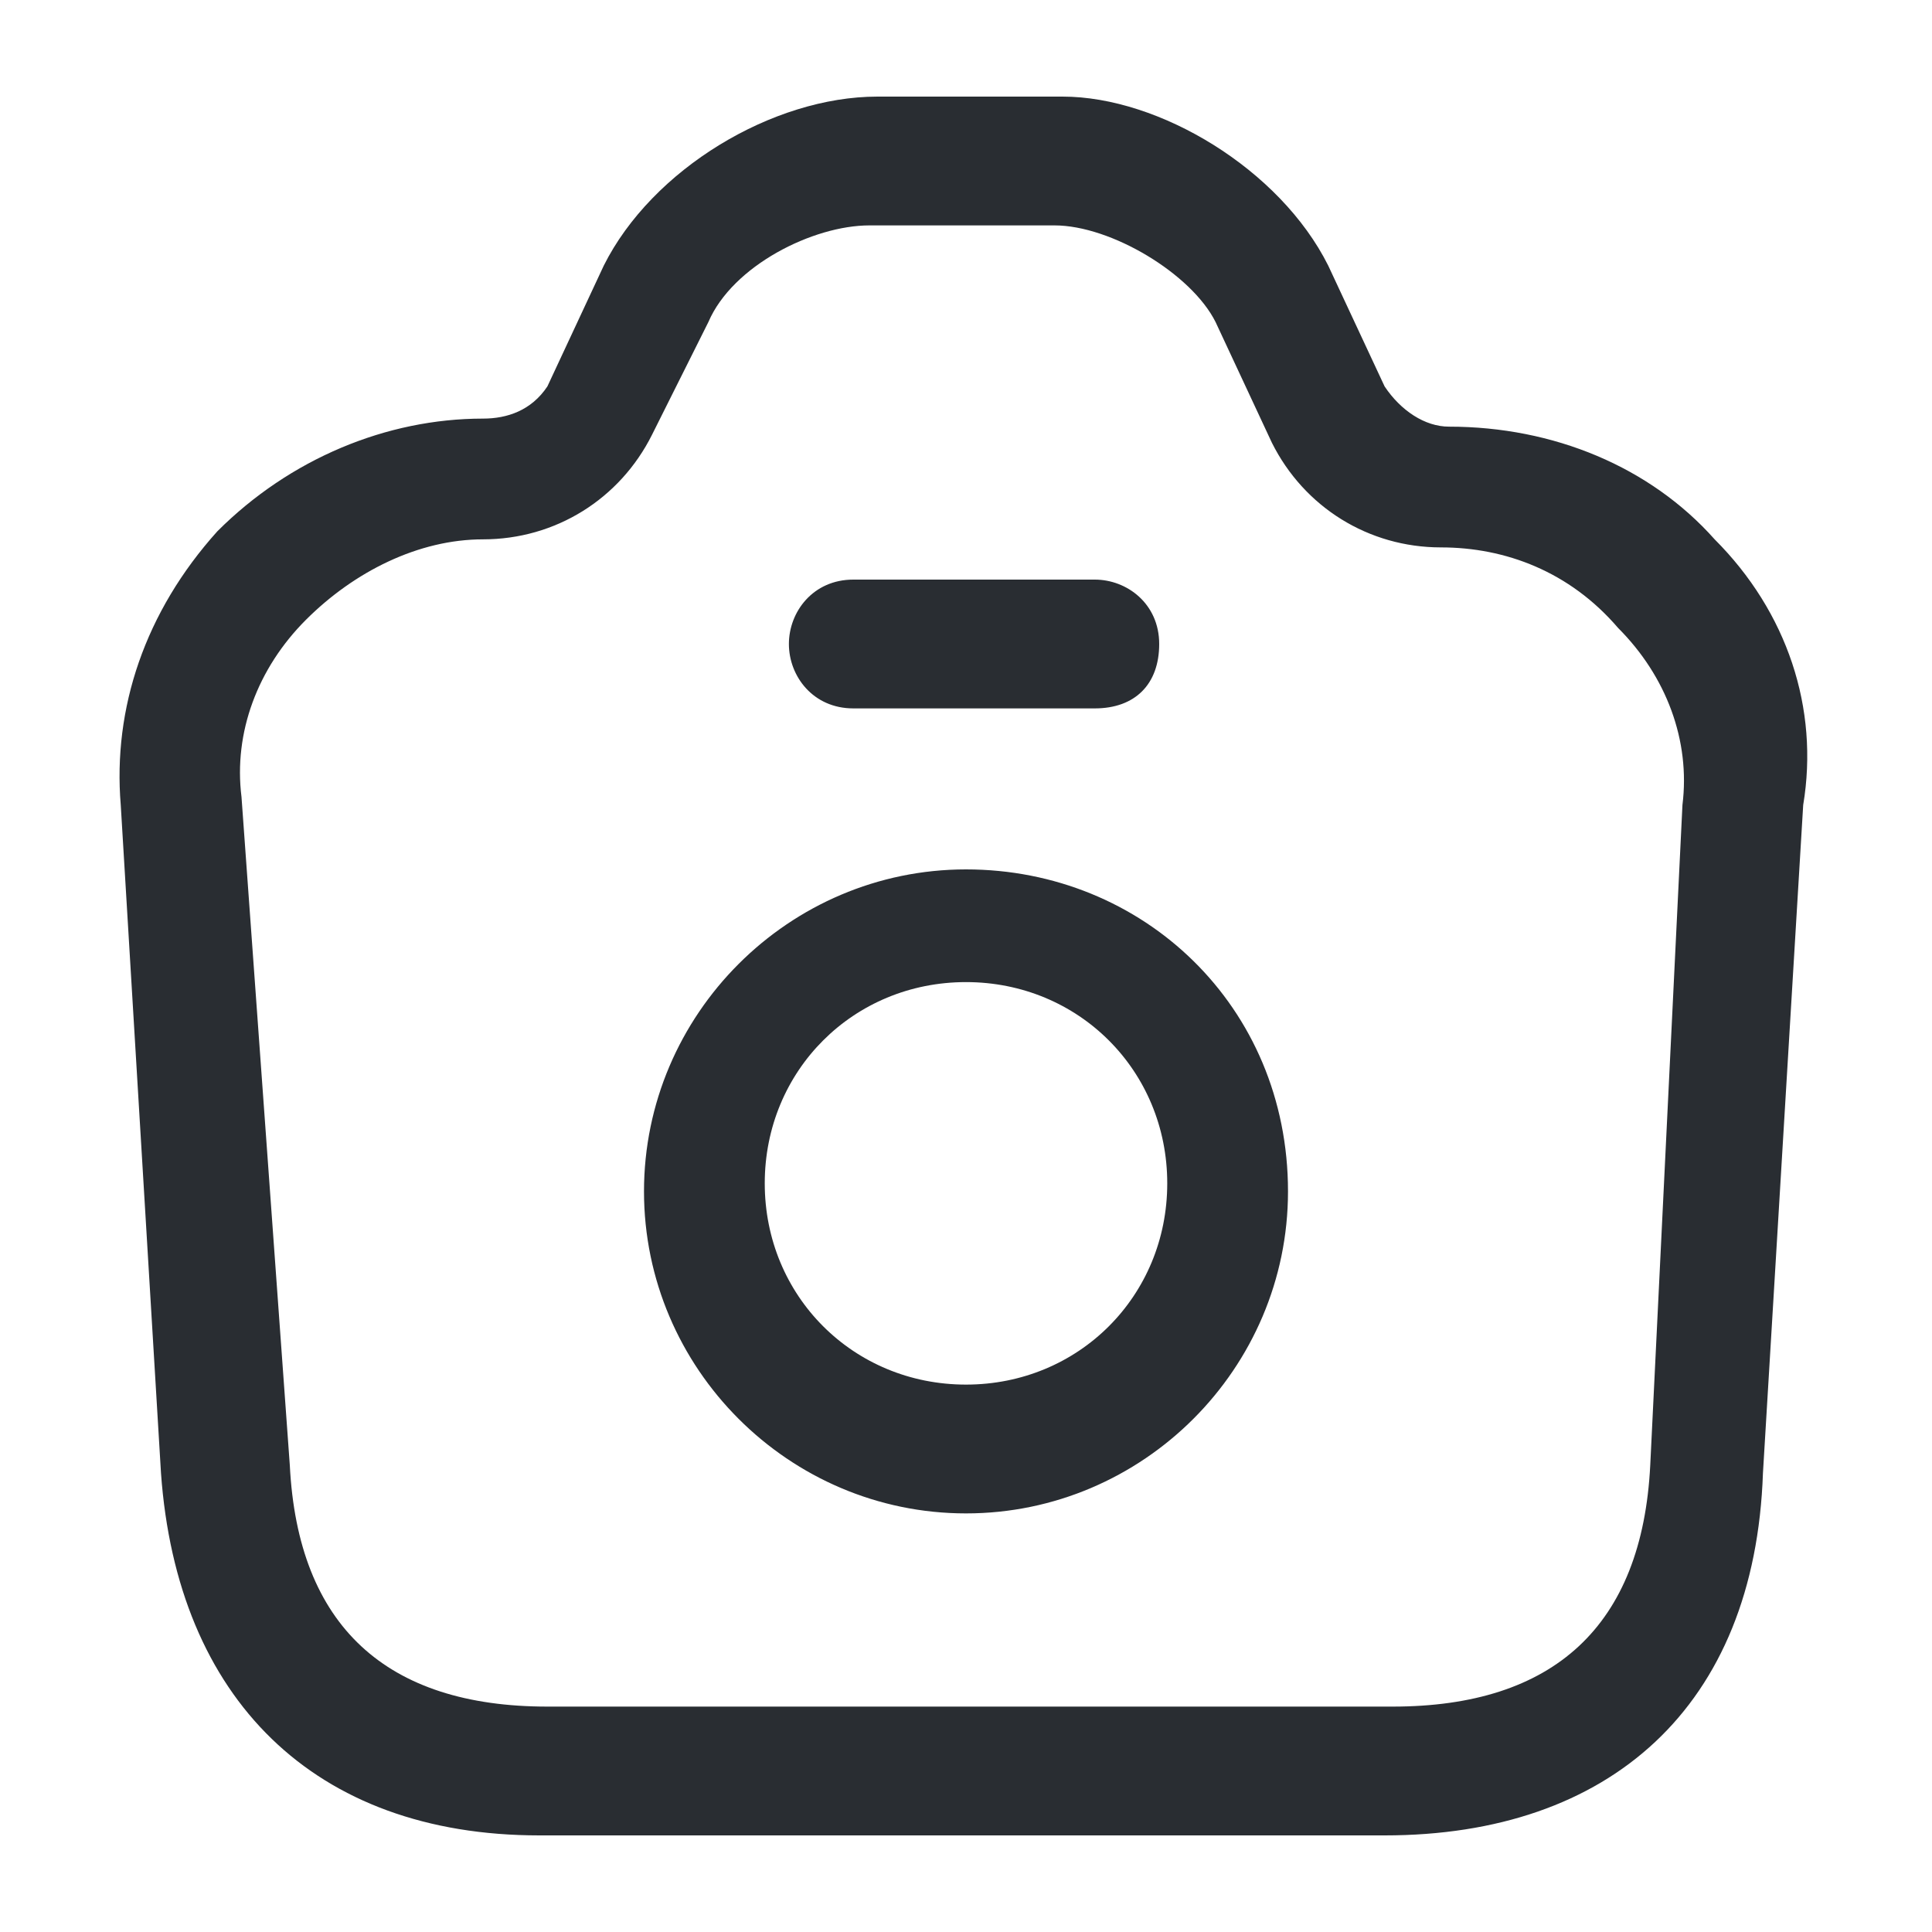 <?xml version="1.0" encoding="utf-8"?>
<!-- Generator: Adobe Illustrator 25.3.1, SVG Export Plug-In . SVG Version: 6.00 Build 0)  -->
<svg version="1.1" id="Layer_1" xmlns="http://www.w3.org/2000/svg" xmlns:xlink="http://www.w3.org/1999/xlink" x="0px" y="0px"
	 viewBox="0 0 24 24" style="enable-background:new 0 0 24 24;" xml:space="preserve">
<style type="text/css">
	.st0{fill:#292D32;}
</style>
<path class="st0" d="M21.3,6.7c-0.8-0.9-2-1.4-3.3-1.4c-0.3,0-0.6-0.2-0.8-0.5l-0.7-1.5c-0.6-1.2-2.1-2.1-3.3-2.1h-2.3
	c-1.3,0-2.8,0.9-3.4,2.1L6.8,4.8C6.6,5.1,6.3,5.2,6,5.2c-1.2,0-2.4,0.5-3.3,1.4C1.8,7.6,1.4,8.8,1.5,10L2,18.3
	c0.2,2.8,1.9,4.5,4.7,4.5h10.5c2.8,0,4.6-1.6,4.7-4.5l0.5-8.3C22.6,8.8,22.2,7.6,21.3,6.7z M20.5,18.2c-0.1,2-1.2,3-3.2,3H6.8
	c-2,0-3.1-1-3.2-3L3,9.9C2.9,9.1,3.2,8.3,3.8,7.7c0.6-0.6,1.4-1,2.2-1c0.9,0,1.7-0.5,2.1-1.3L8.8,4c0.3-0.7,1.3-1.2,2-1.2h2.3
	c0.7,0,1.7,0.6,2,1.2l0.7,1.5c0.4,0.8,1.2,1.3,2.1,1.3c0.8,0,1.6,0.3,2.2,1c0.6,0.6,0.9,1.4,0.8,2.2L20.5,18.2z M9.8,8
	c0-0.4,0.3-0.8,0.8-0.8h3c0.4,0,0.8,0.3,0.8,0.8s-0.3,0.8-0.8,0.8h-3C10.1,8.8,9.8,8.4,9.8,8z M12,10.8c-2.2,0-4,1.8-4,4
	c0,2.2,1.8,4,4,4c2.2,0,4-1.8,4-4C16,12.5,14.2,10.8,12,10.8z M12,17.2c-1.4,0-2.5-1.1-2.5-2.5s1.1-2.5,2.5-2.5
	c1.4,0,2.5,1.1,2.5,2.5S13.4,17.2,12,17.2z"/>
</svg>
